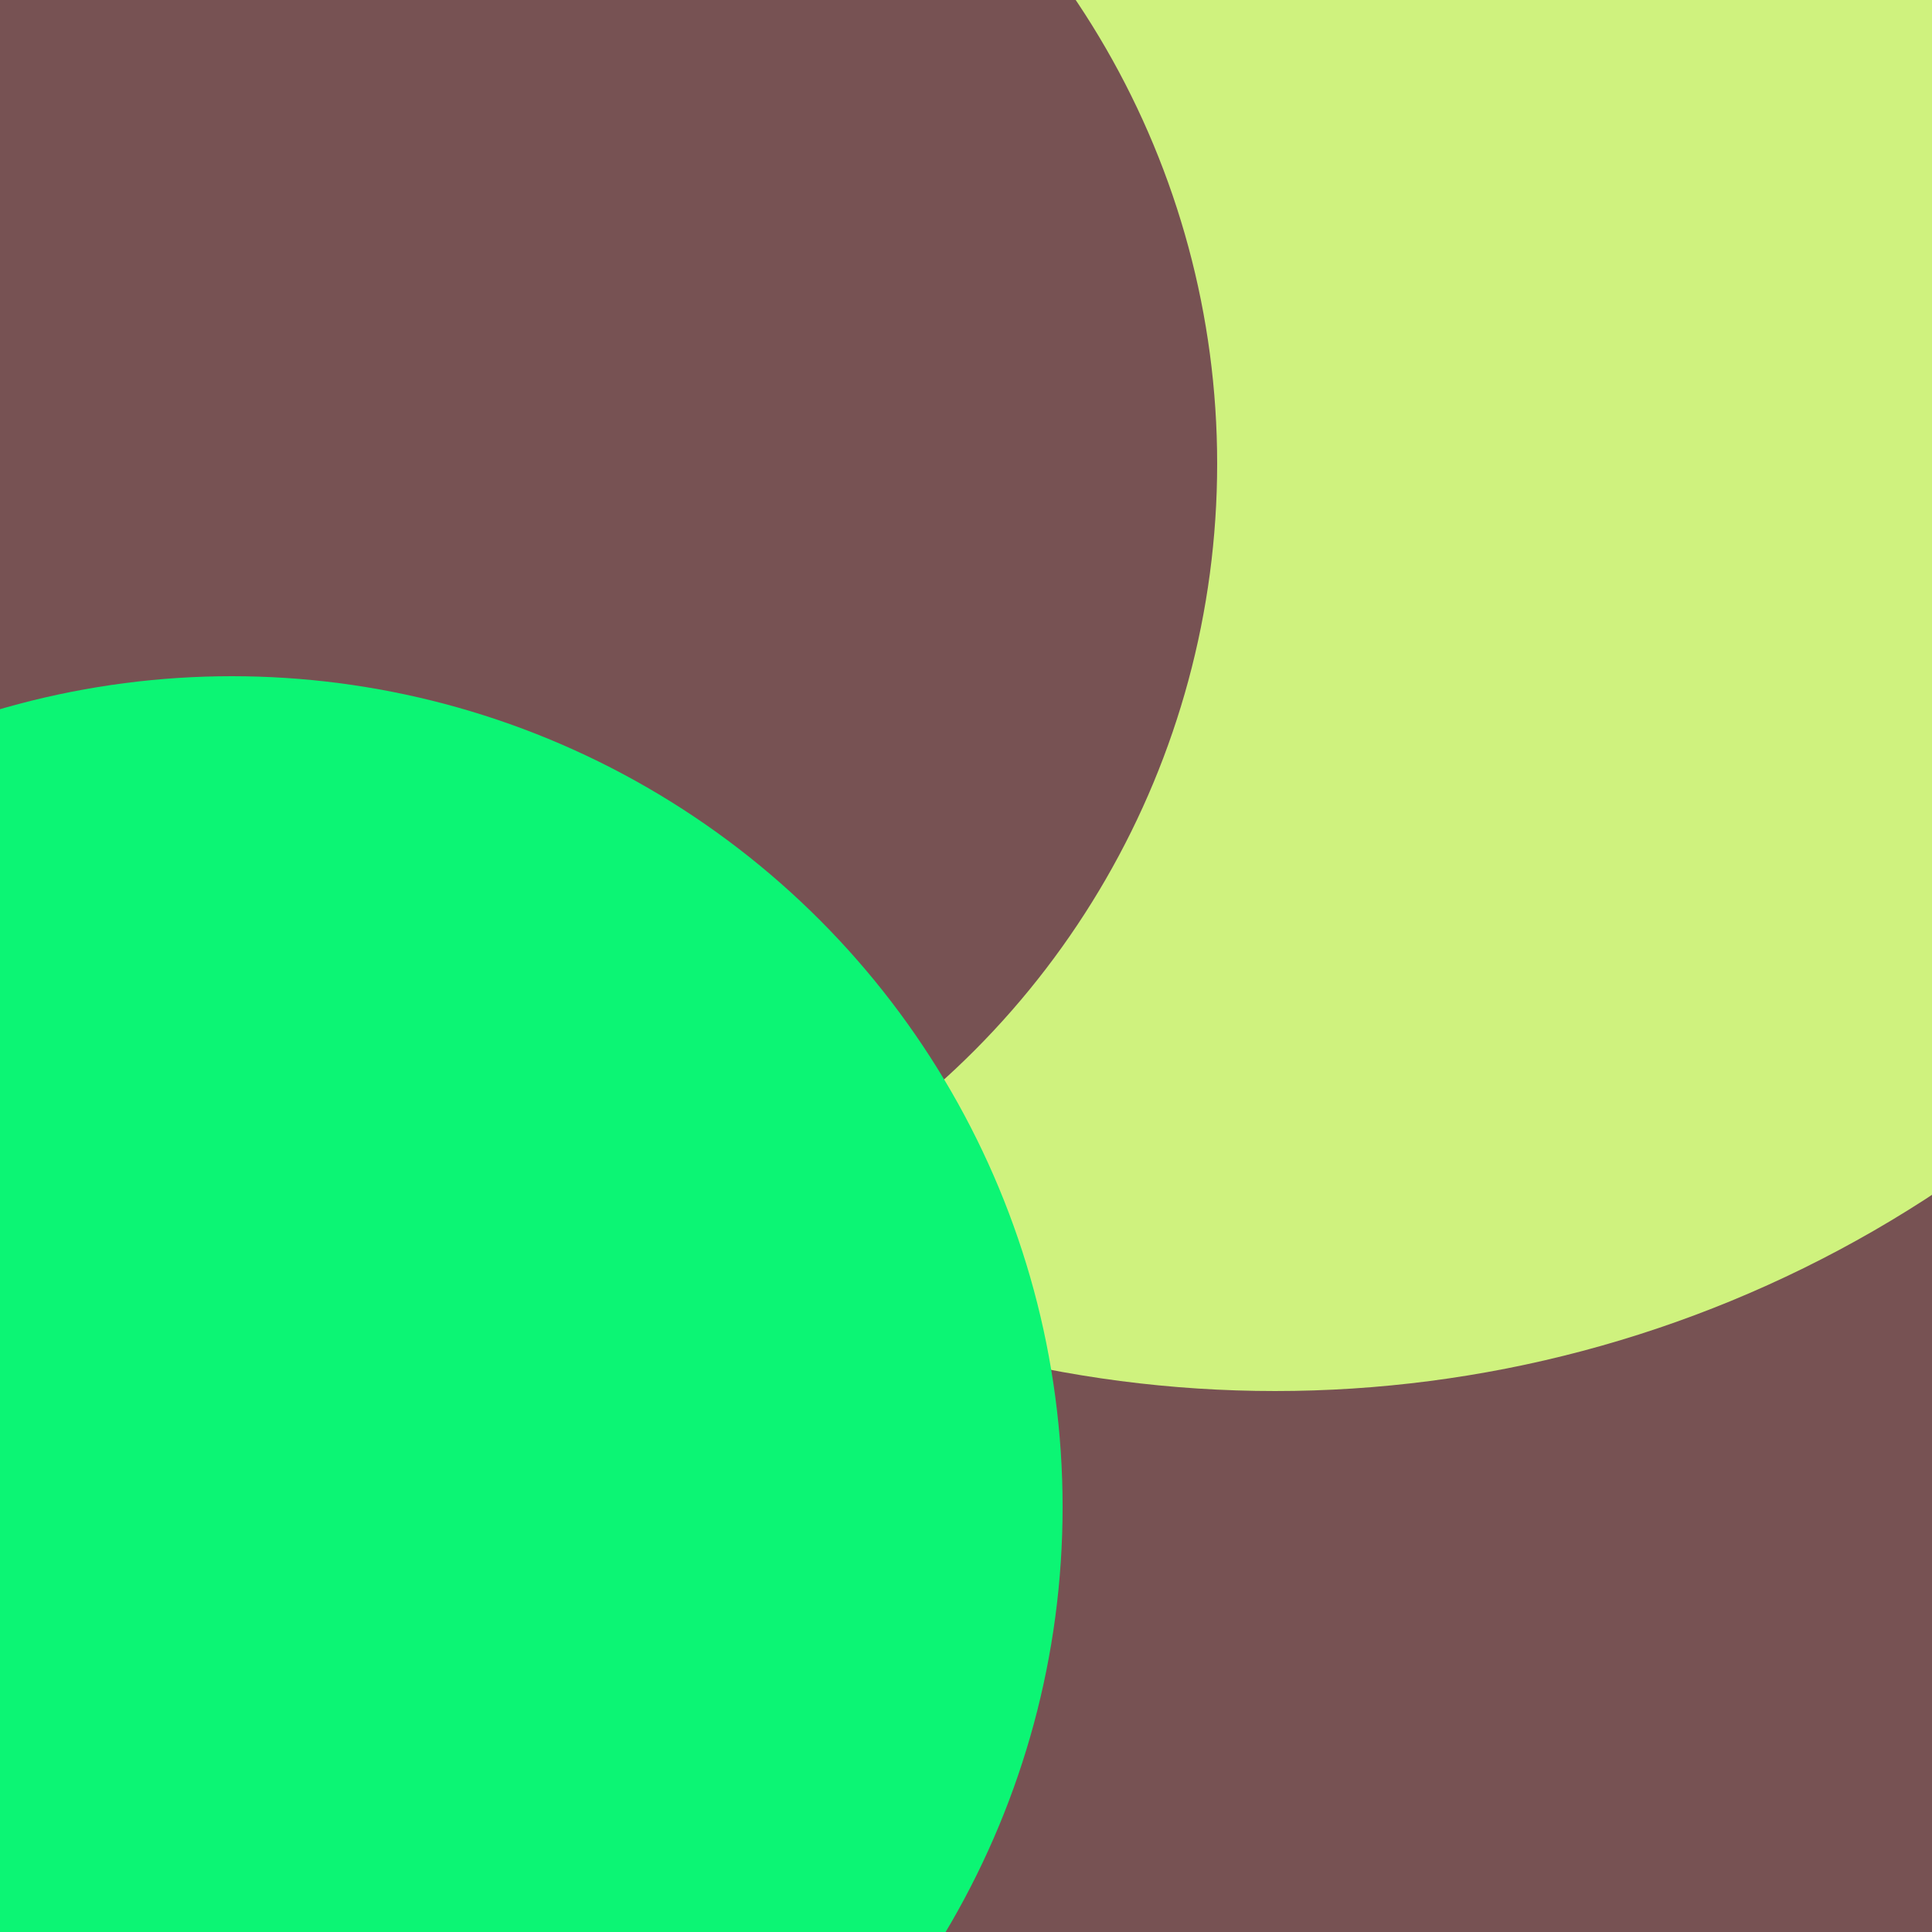 <svg xmlns="http://www.w3.org/2000/svg" preserveAspectRatio="xMinYMin meet" viewBox="0 0 777 777"><defs><filter id="f0" width="300%" height="300%" x="-100%" y="-100%"><feGaussianBlur in="SourceGraphic" stdDeviation="129"/></filter><filter id="f1" width="300%" height="300%" x="-100%" y="-100%"><feGaussianBlur in="SourceGraphic" stdDeviation="700"/></filter></defs><rect width="100%" height="100%" fill="#fff" /><circle cx="46%" cy="10%" r="32%" filter="url(#f1)" fill="#0cf574"></circle><circle cx="21%" cy="43%" r="55%" filter="url(#f1)" fill="#0cf574"></circle><circle cx="24%" cy="76%" r="15%" filter="url(#f0)" fill="#0cf574"></circle><circle cx="58%" cy="82%" r="69%" filter="url(#f0)" fill="#775253"></circle><circle cx="84%" cy="10%" r="24%" filter="url(#f0)" fill="#775253"></circle><circle cx="66%" cy="10%" r="62%" filter="url(#f0)" fill="#cff27e"></circle><circle cx="20%" cy="24%" r="43%" filter="url(#f0)" fill="#775253"></circle><circle cx="12%" cy="78%" r="43%" filter="url(#f0)" fill="#0cf574"></circle></svg>